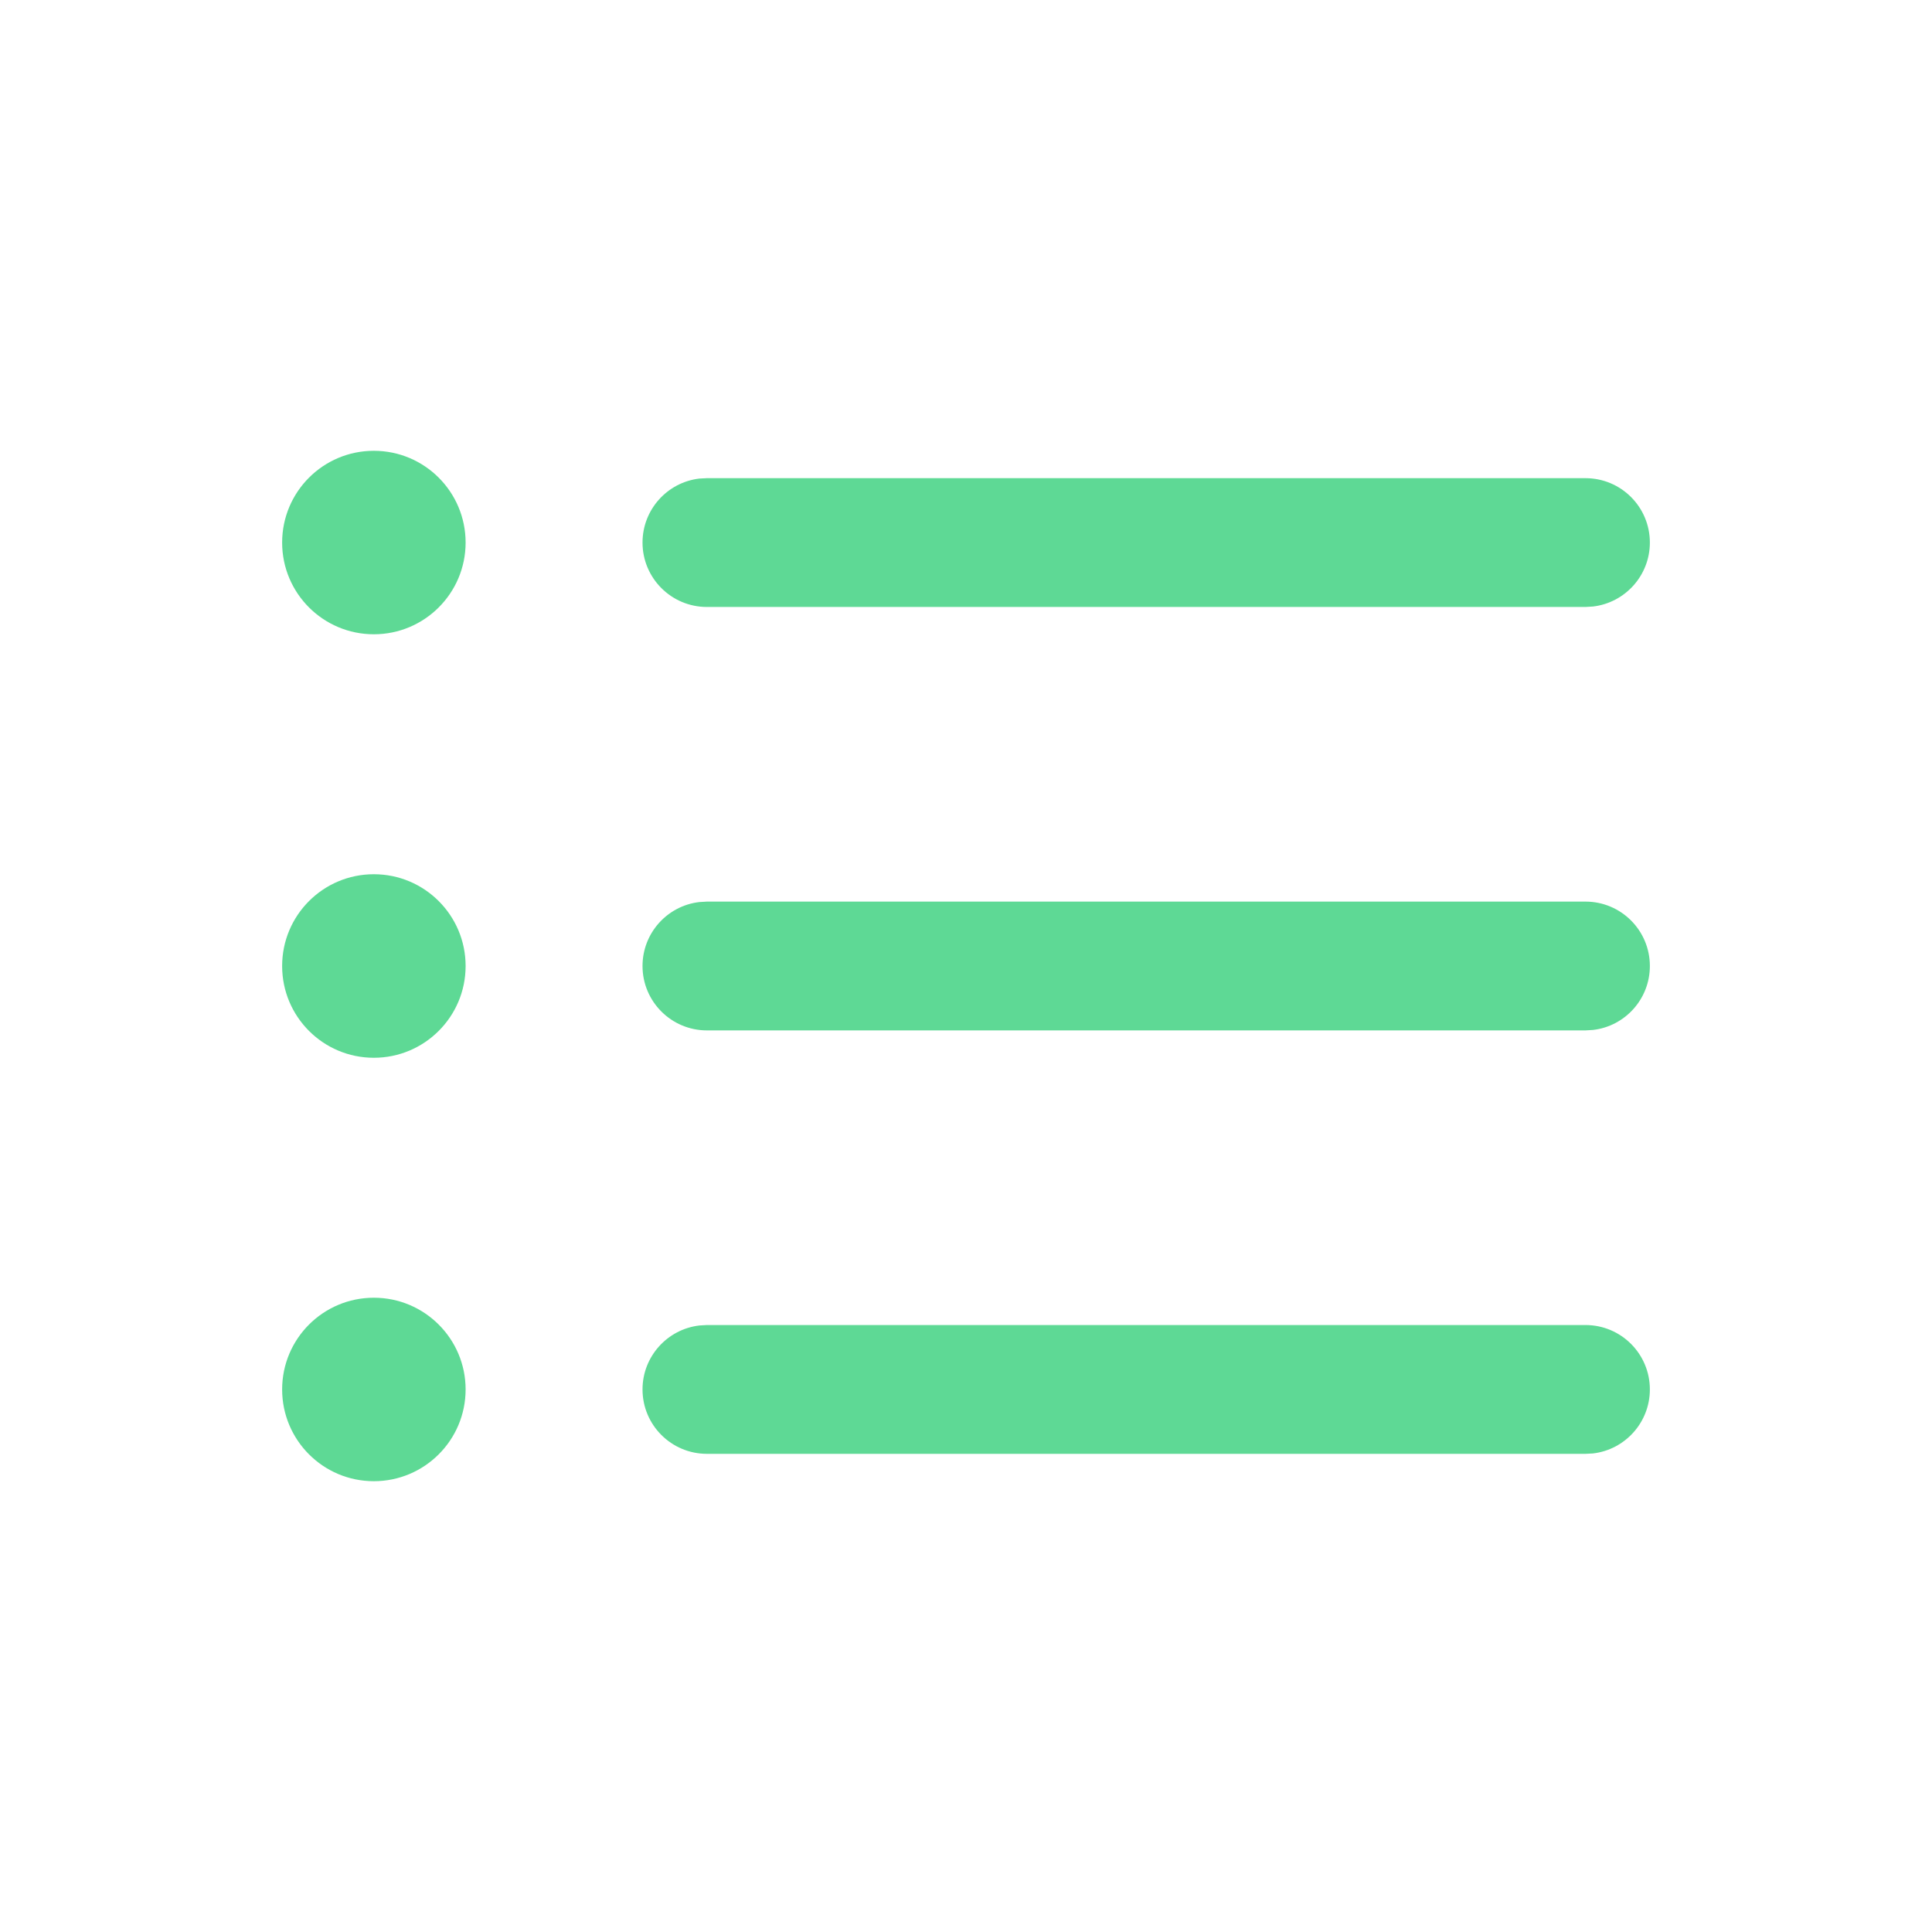 <?xml version="1.0" encoding="UTF-8"?>
<svg width="30px" height="30px" viewBox="0 0 30 30" version="1.1" xmlns="http://www.w3.org/2000/svg" xmlns:xlink="http://www.w3.org/1999/xlink">
    <title>icon-list-s</title>
    <g id="icon-list-s" stroke="none" stroke-width="1" fill="none" fill-rule="evenodd">
        <path d="M5.805,20.151 C6.592,20.151 7.23,20.789 7.23,21.575 C7.23,22.362 6.592,23 5.805,23 C5.018,23 4.381,22.362 4.381,21.575 C4.381,20.789 5.018,20.151 5.805,20.151 Z M24.619,20.575 C25.172,20.575 25.619,21.023 25.619,21.575 C25.619,22.088 25.233,22.511 24.736,22.569 L24.619,22.575 L10.977,22.575 C10.425,22.575 9.977,22.128 9.977,21.575 C9.977,21.063 10.363,20.64 10.86,20.582 L10.977,20.575 L24.619,20.575 Z M5.805,13.575 C6.592,13.575 7.23,14.213 7.23,15 C7.23,15.787 6.592,16.425 5.805,16.425 C5.018,16.425 4.381,15.787 4.381,15 C4.381,14.213 5.018,13.575 5.805,13.575 Z M24.619,14 C25.172,14 25.619,14.448 25.619,15 C25.619,15.513 25.233,15.936 24.736,15.993 L24.619,16 L10.977,16 C10.425,16 9.977,15.552 9.977,15 C9.977,14.487 10.363,14.064 10.86,14.007 L10.977,14 L24.619,14 Z M5.805,7 C6.592,7 7.23,7.638 7.23,8.425 C7.23,9.211 6.592,9.849 5.805,9.849 C5.018,9.849 4.381,9.211 4.381,8.425 C4.381,7.638 5.018,7 5.805,7 Z M24.619,7.425 C25.172,7.425 25.619,7.872 25.619,8.425 C25.619,8.937 25.233,9.36 24.736,9.418 L24.619,9.425 L10.977,9.425 C10.425,9.425 9.977,8.977 9.977,8.425 C9.977,7.912 10.363,7.489 10.86,7.431 L10.977,7.425 L24.619,7.425 Z" id="Combined-Shape-Copy-27" fill="#5ED995" fill-rule="nonzero"></path>
    </g>
</svg>